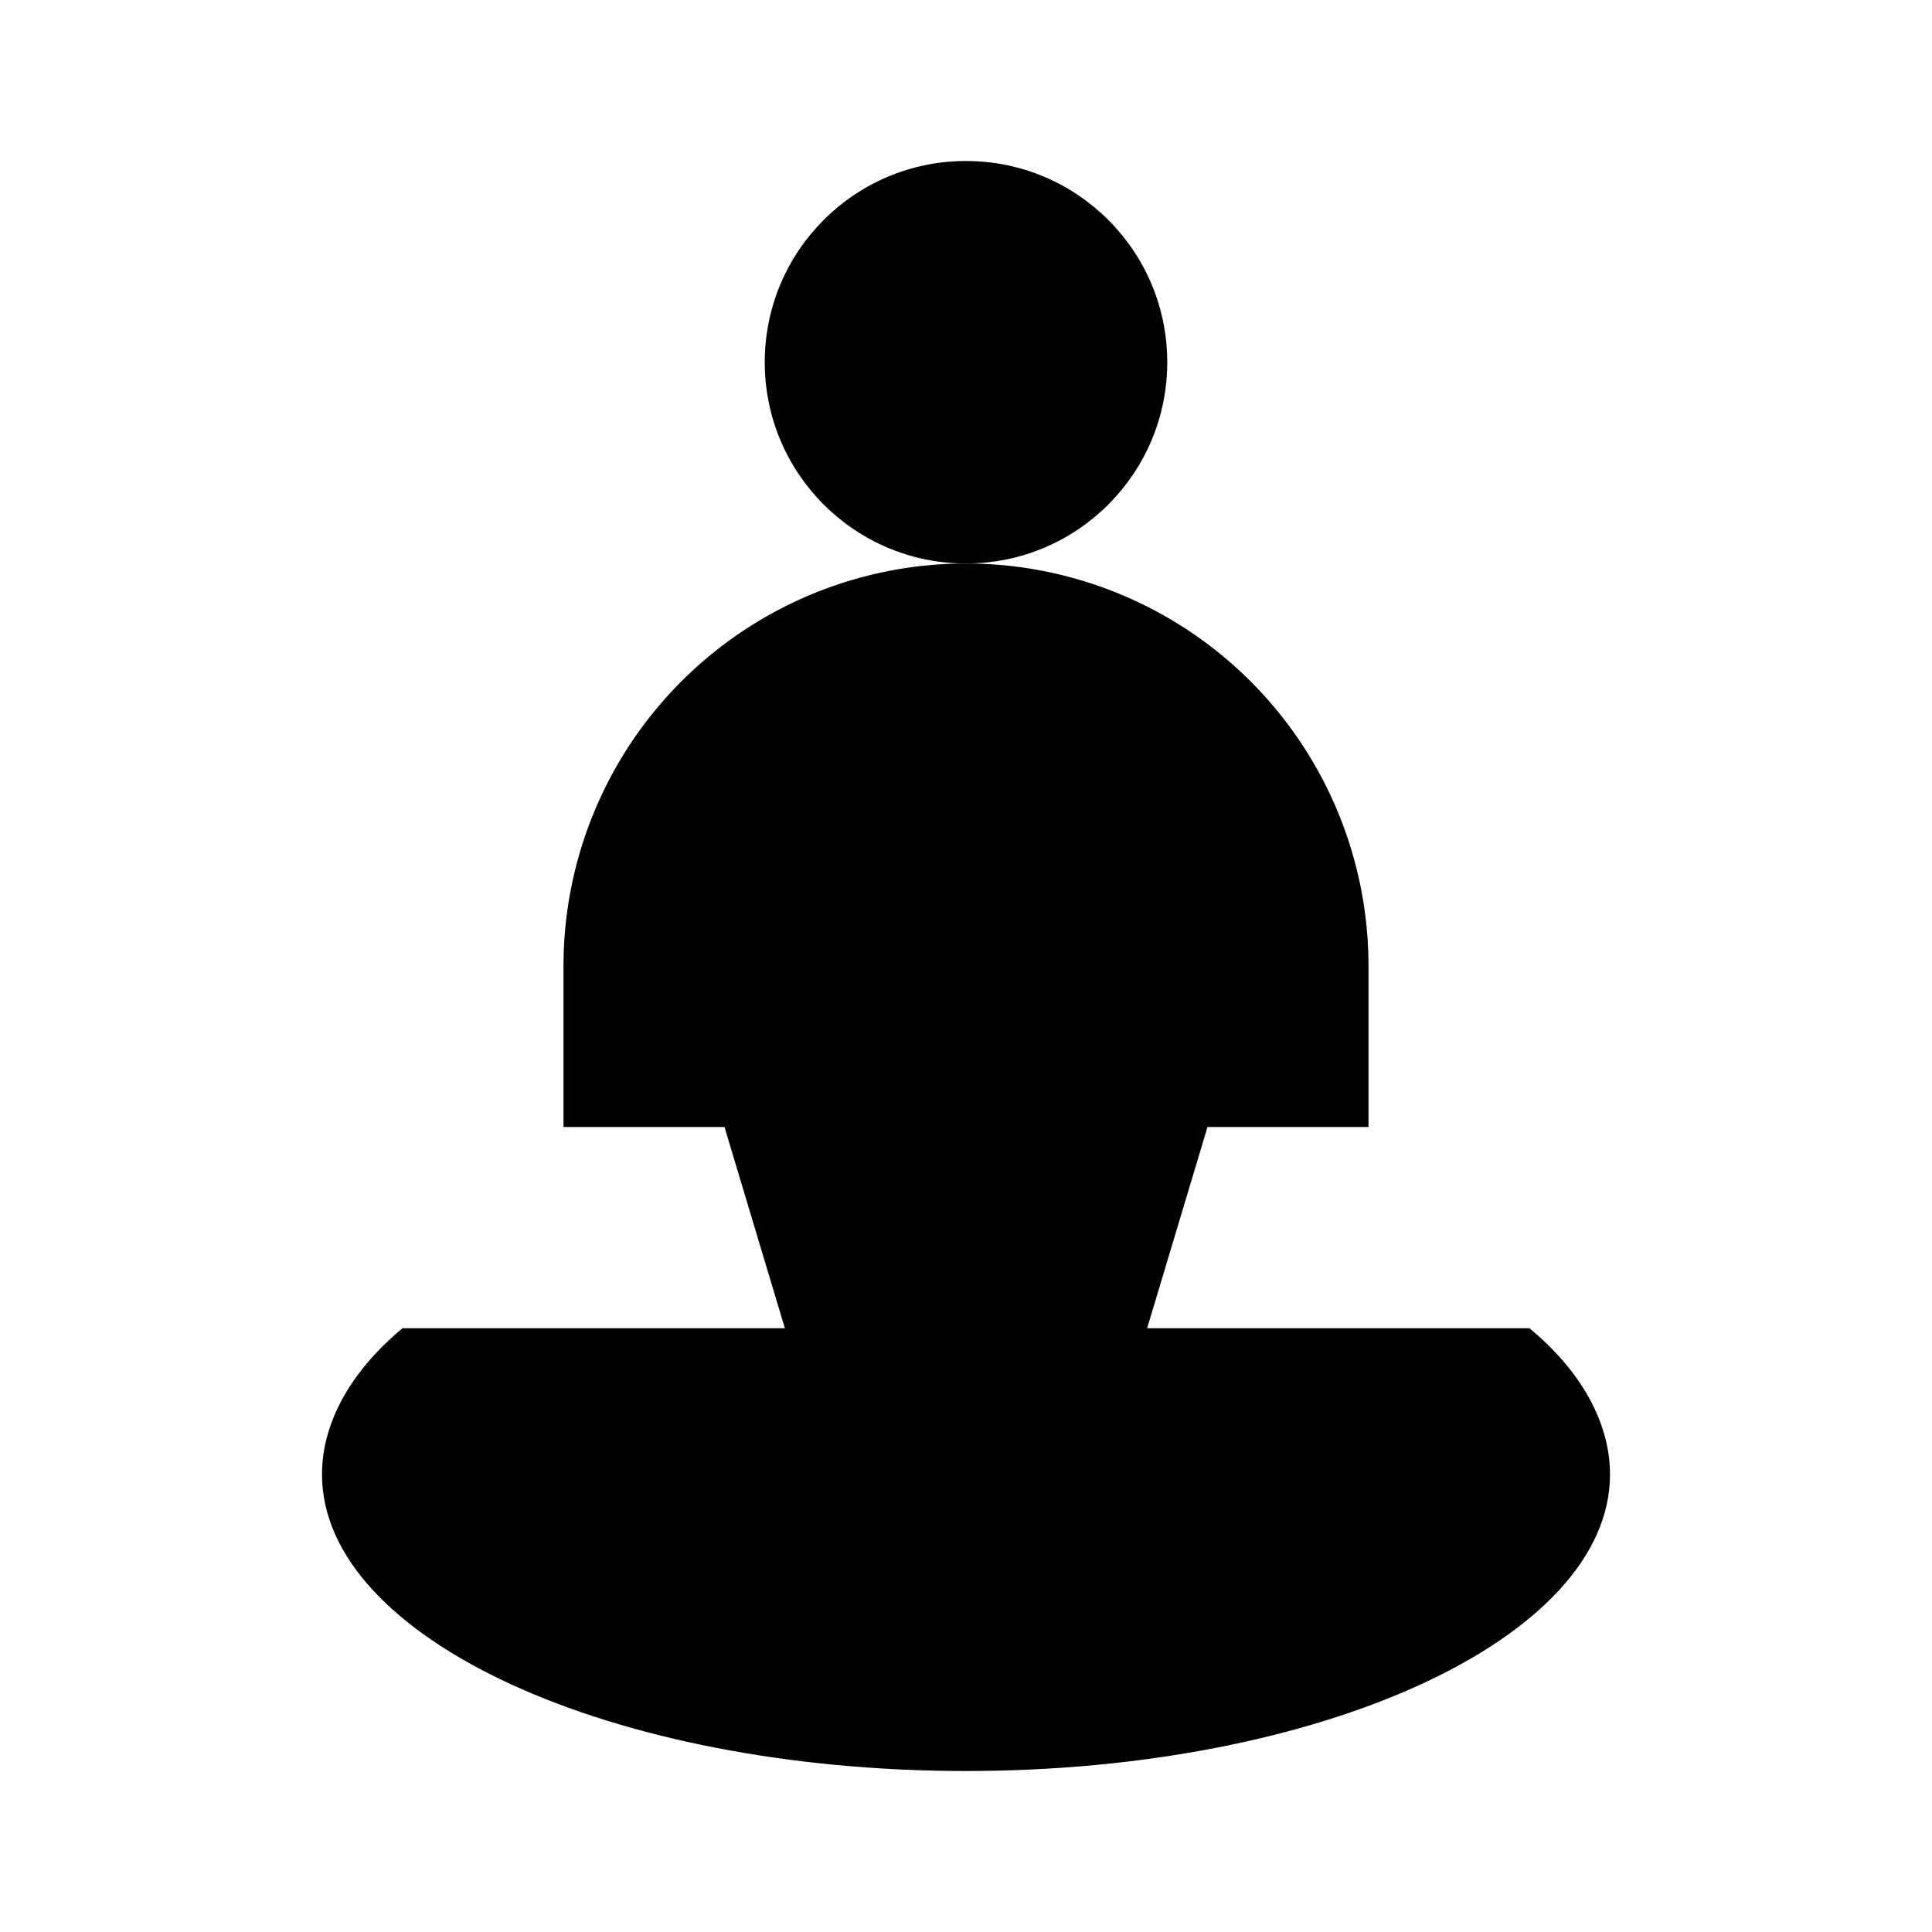 <svg xmlns="http://www.w3.org/2000/svg" viewBox="0 0 24 24"><path d="M5 16.5c-.637.529-1 1.168-1 1.816C4 20.35 7.582 22 12 22s8-1.65 8-3.684c0-.648-.363-1.287-1-1.816"/><path d="M7 14h2l1.5 5h3l1.5-5h2v-2a5 5 0 0 0-10 0z"/><circle cx="12" cy="4.5" r="2.5"/></svg>